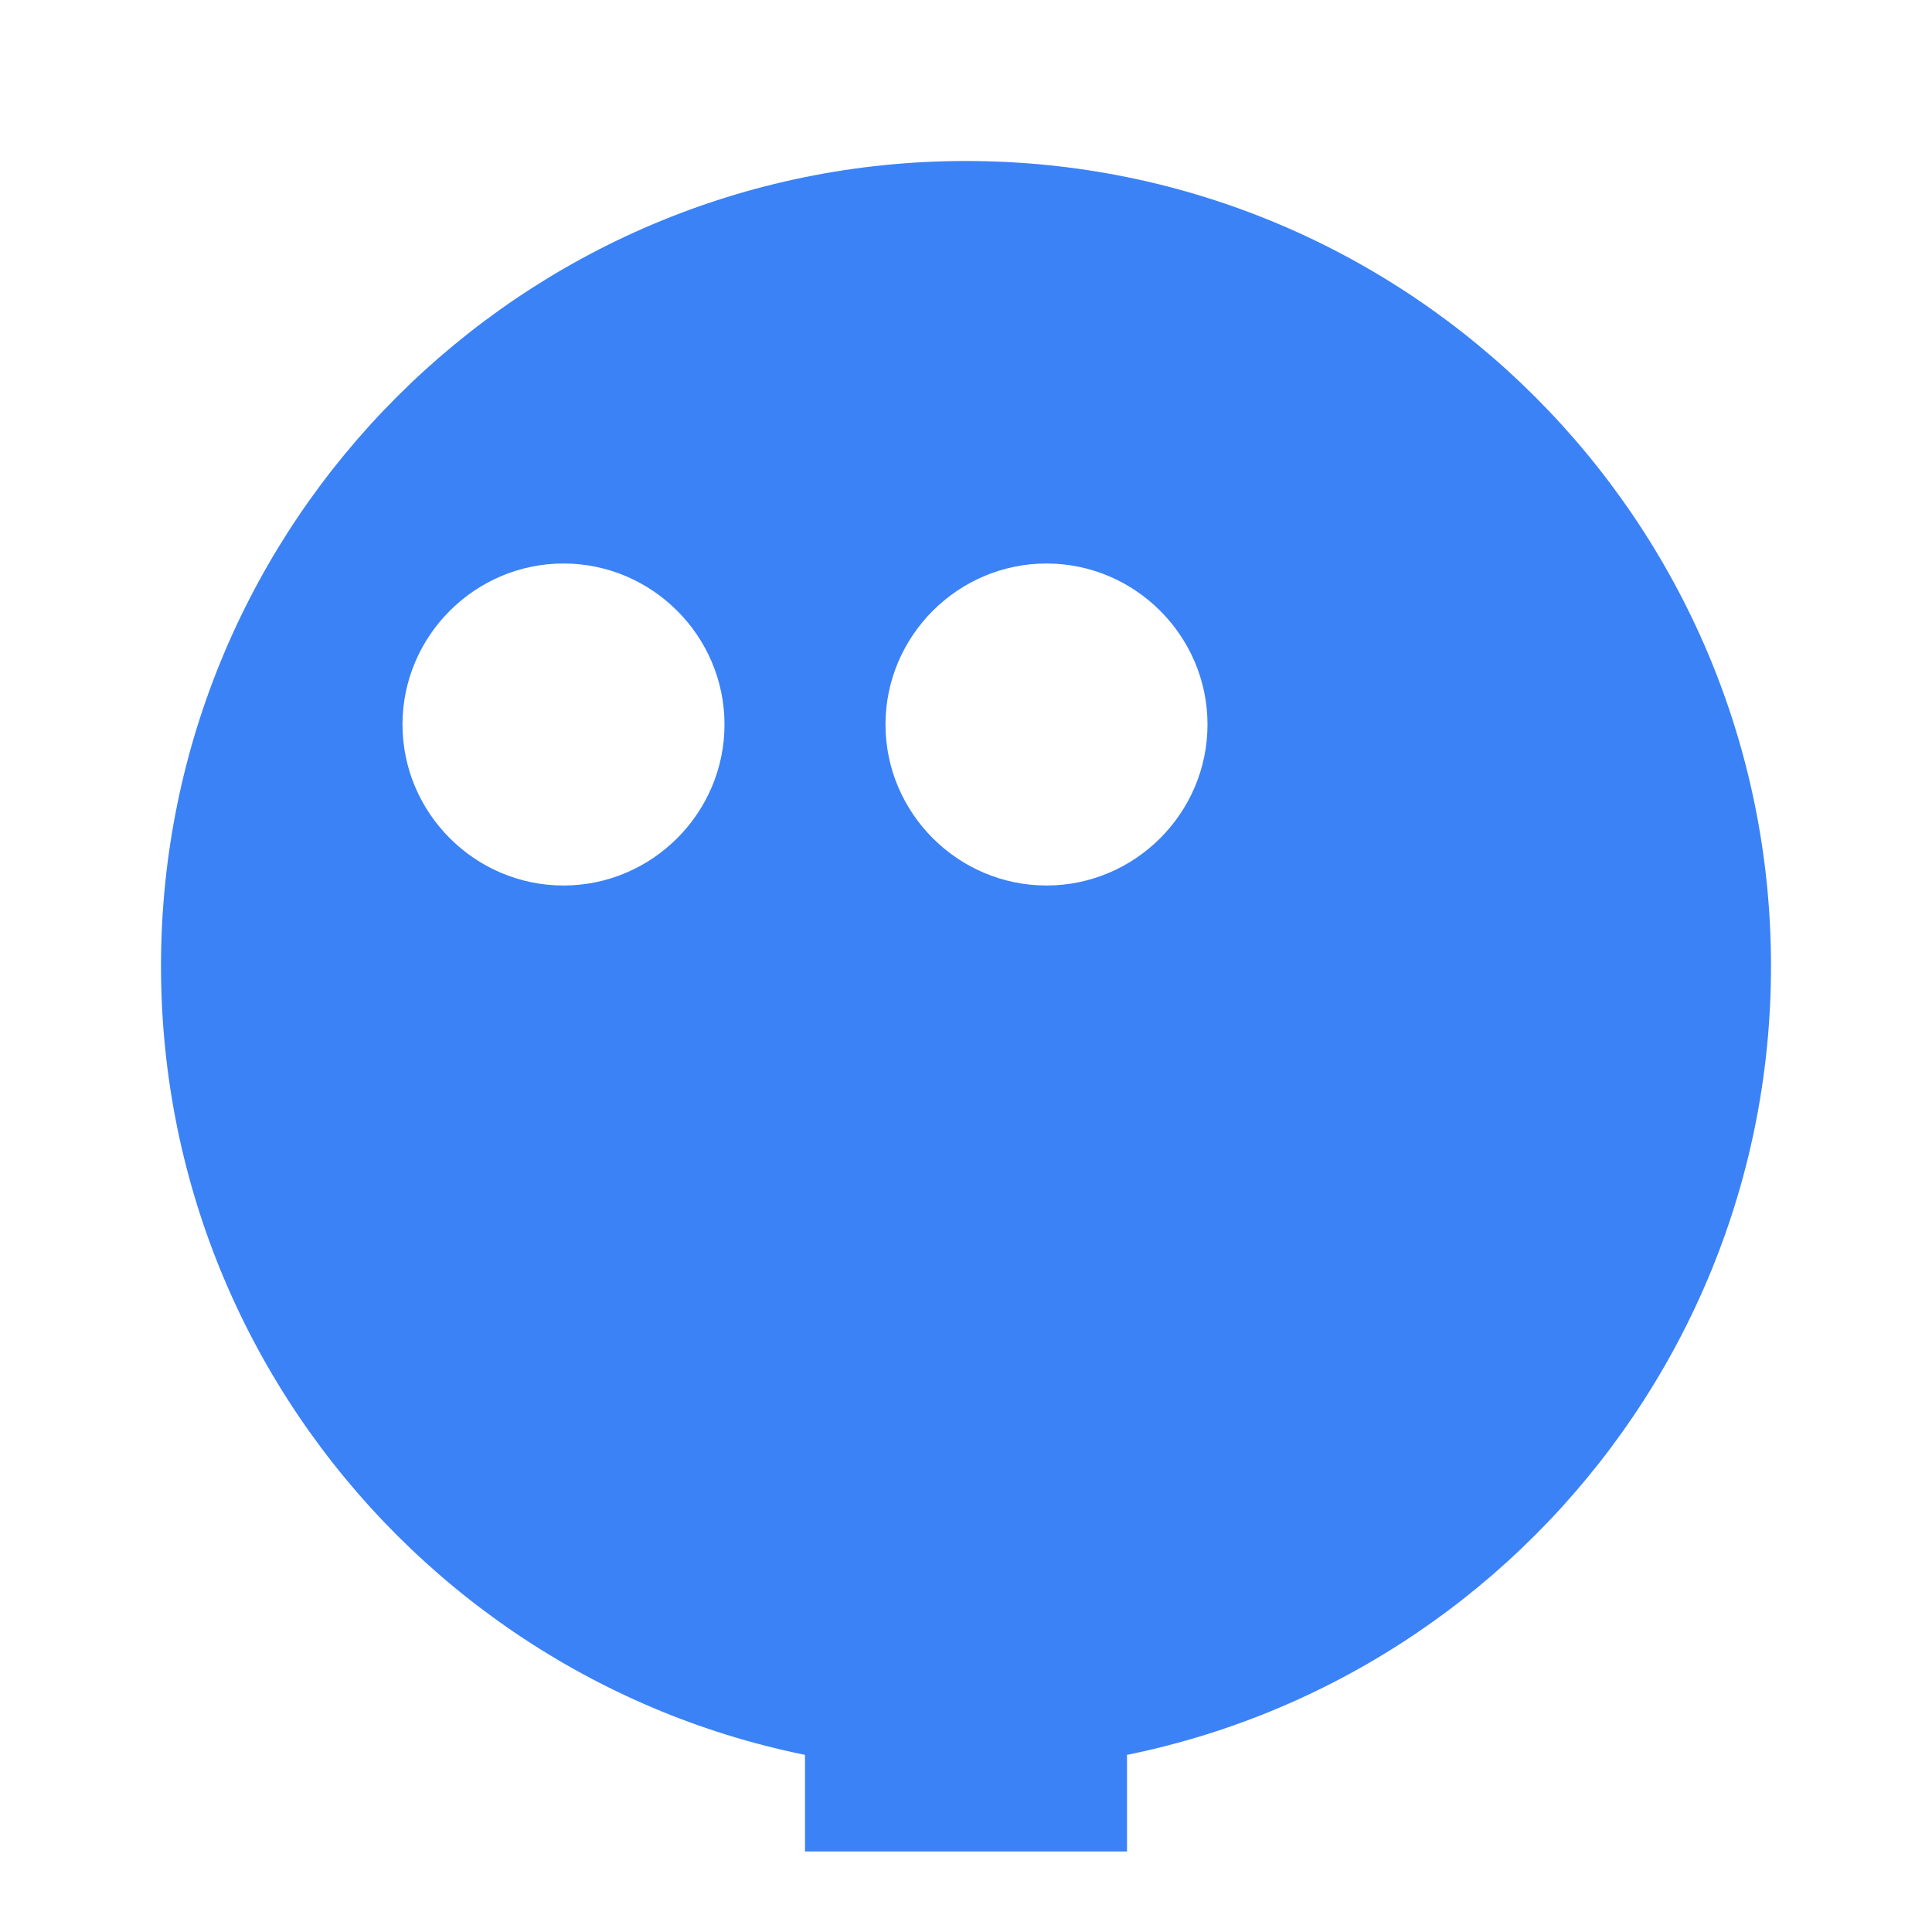 <?xml version="1.0" encoding="UTF-8"?>
<svg width="24" height="24" viewBox="0 0 24 24" fill="none" xmlns="http://www.w3.org/2000/svg">
  <path d="M12 2C6.48 2 2 6.48 2 12C2 17.52 6.48 22 12 22C17.52 22 22 17.52 22 12C22 6.48 17.52 2 12 2ZM16.9 15.49L13 17.64V14H11V17.64L7.1 15.49L6.1 17.2L10 19.35V23H14V19.35L17.9 17.2L16.9 15.49ZM15 9C15 10.1 14.1 11 13 11C11.9 11 11 10.1 11 9C11 7.9 11.9 7 13 7C14.1 7 15 7.9 15 9ZM9 9C9 10.1 8.1 11 7 11C5.9 11 5 10.1 5 9C5 7.9 5.9 7 7 7C8.1 7 9 7.9 9 9Z" fill="#3B82F6"/>
</svg>
